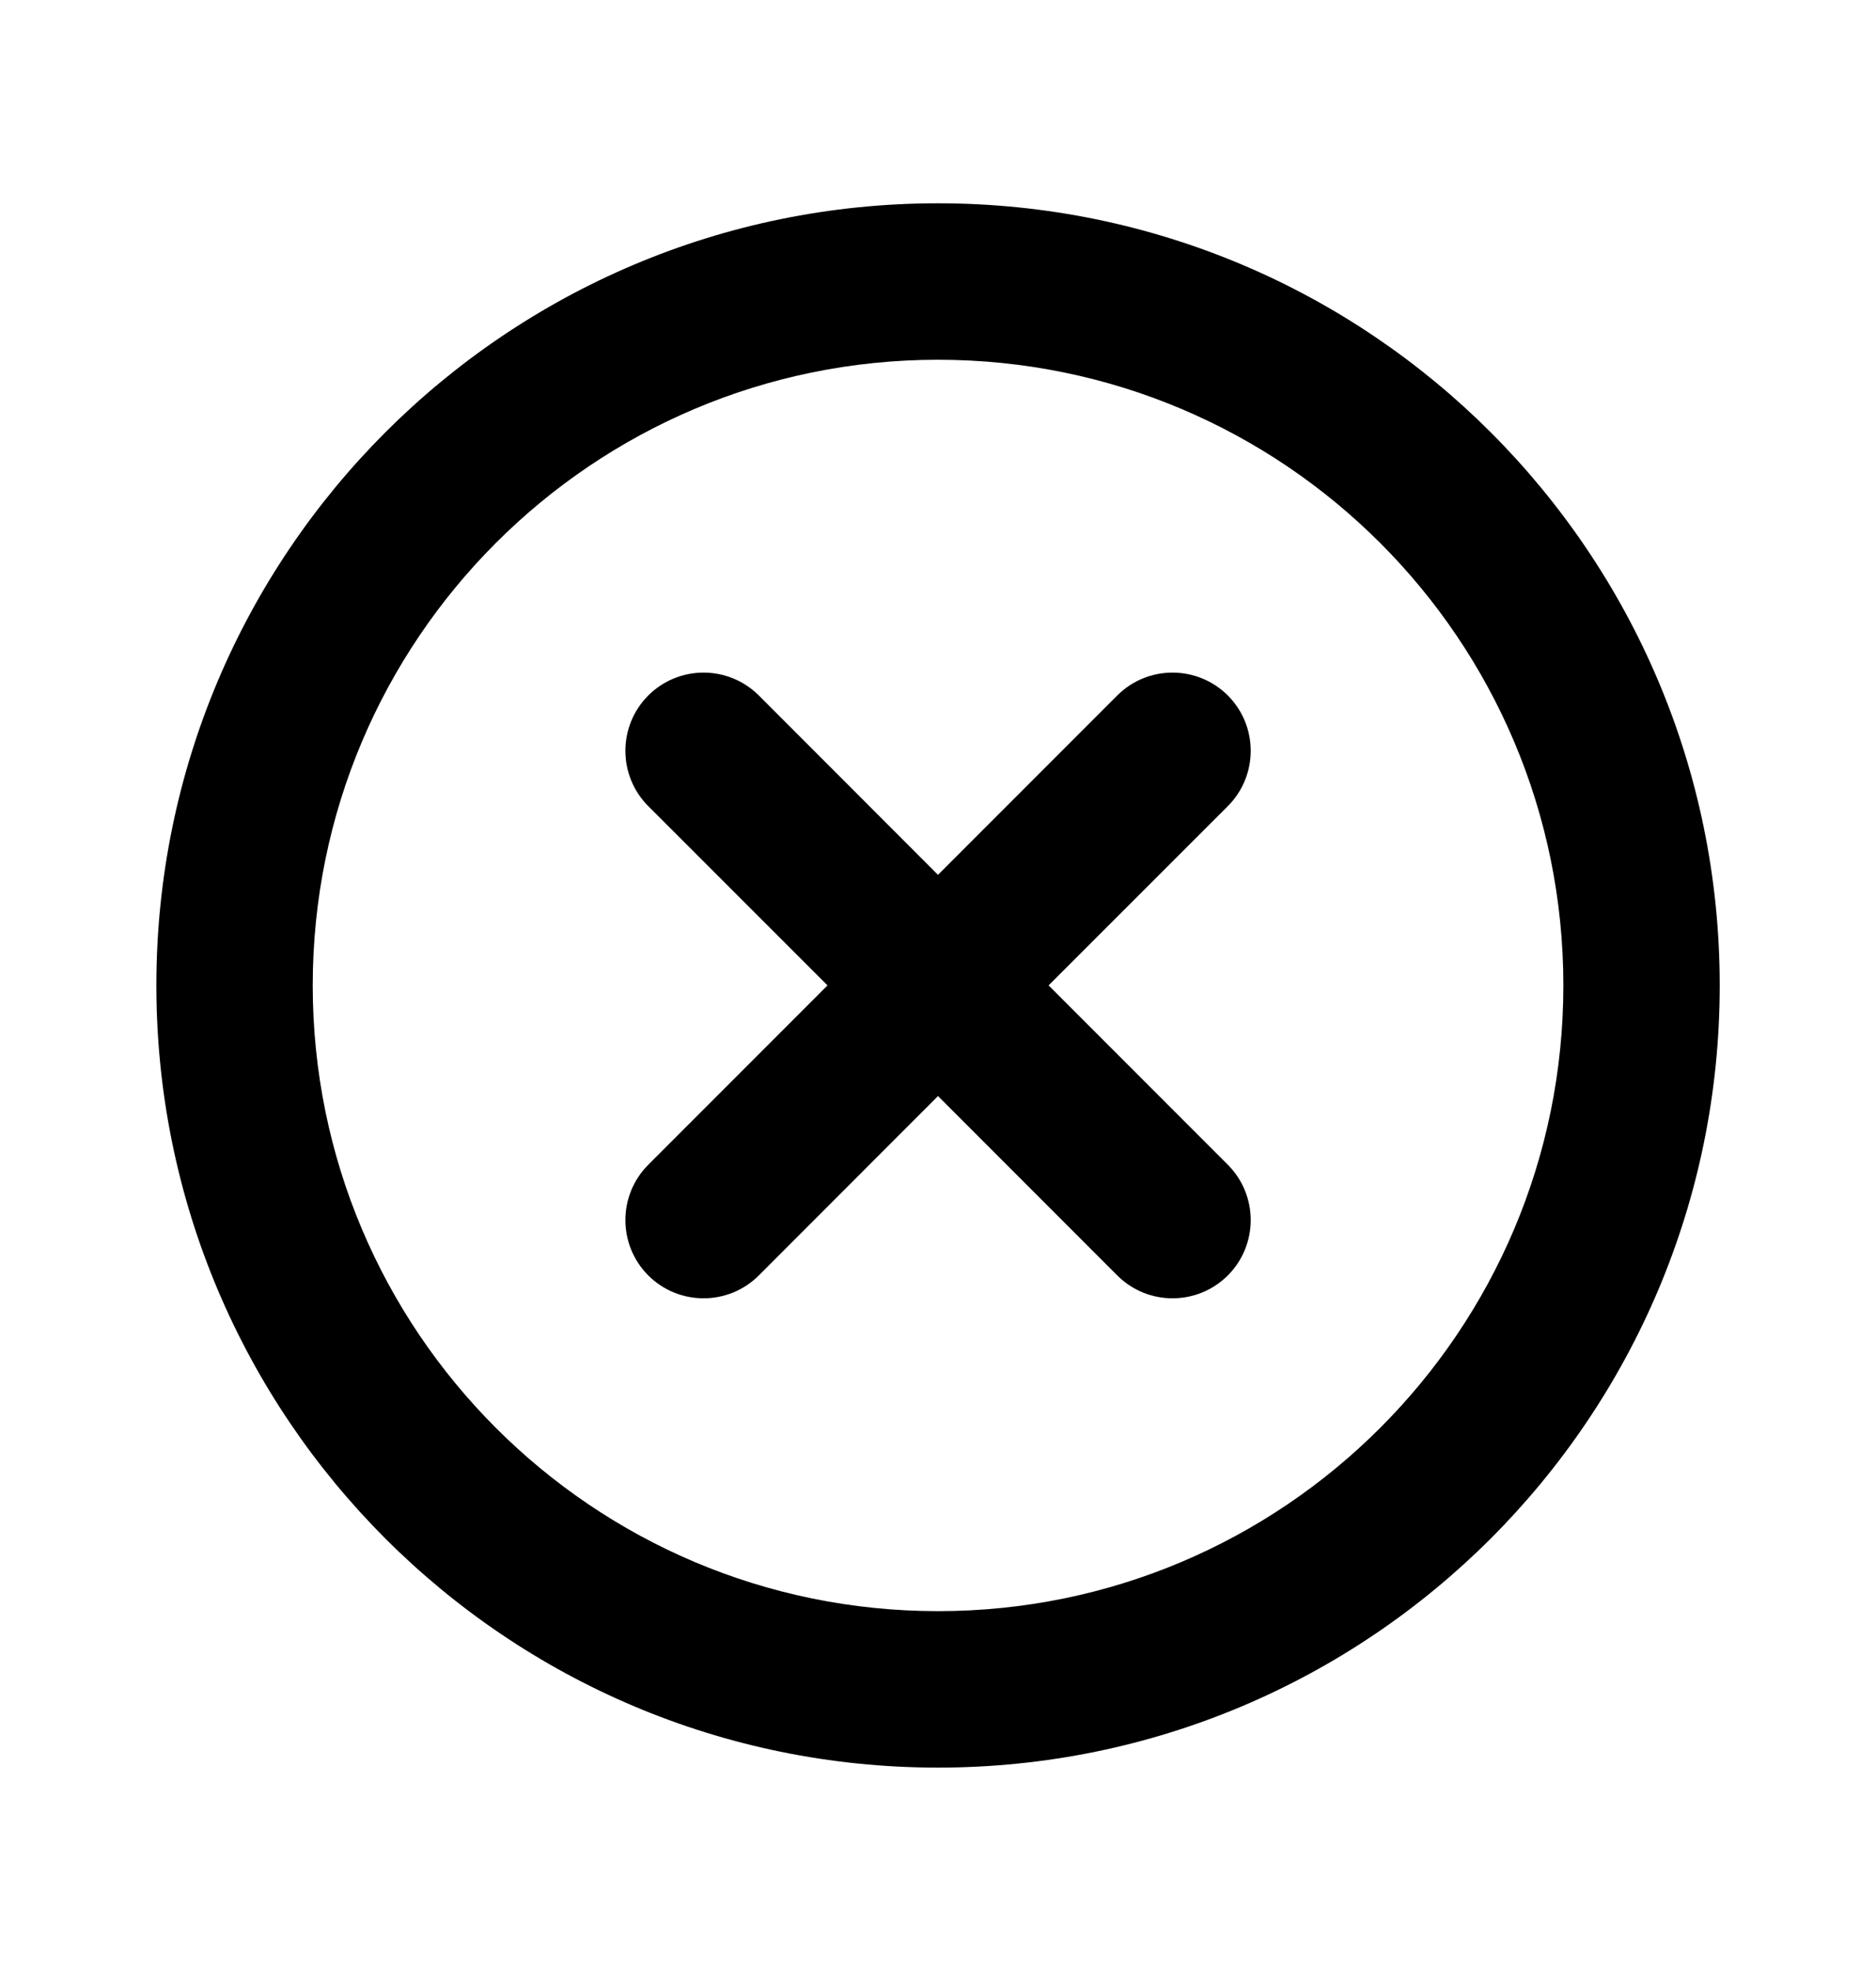 <svg width="20" height="21" viewBox="0 0 20 21" fill="none" xmlns="http://www.w3.org/2000/svg">
<path fill-rule="evenodd" clip-rule="evenodd" d="M10 3.833C6.318 3.833 3.334 6.817 3.334 10.499C3.334 14.181 6.318 17.166 10 17.166C13.682 17.166 16.667 14.181 16.667 10.499C16.667 6.817 13.682 3.833 10 3.833ZM1.667 10.499C1.667 5.897 5.398 2.166 10 2.166C14.603 2.166 18.334 5.897 18.334 10.499C18.334 15.102 14.603 18.833 10 18.833C5.398 18.833 1.667 15.102 1.667 10.499ZM6.911 7.41C7.237 7.085 7.764 7.085 8.09 7.41L10 9.321L11.911 7.41C12.236 7.085 12.764 7.085 13.09 7.41C13.415 7.736 13.415 8.263 13.09 8.589L11.179 10.499L13.09 12.41C13.415 12.736 13.415 13.263 13.09 13.589C12.764 13.914 12.236 13.914 11.911 13.589L10 11.678L8.09 13.589C7.764 13.914 7.237 13.914 6.911 13.589C6.586 13.263 6.586 12.736 6.911 12.41L8.822 10.499L6.911 8.589C6.586 8.263 6.586 7.736 6.911 7.41Z" fill="CurrentColor"/>
</svg>
